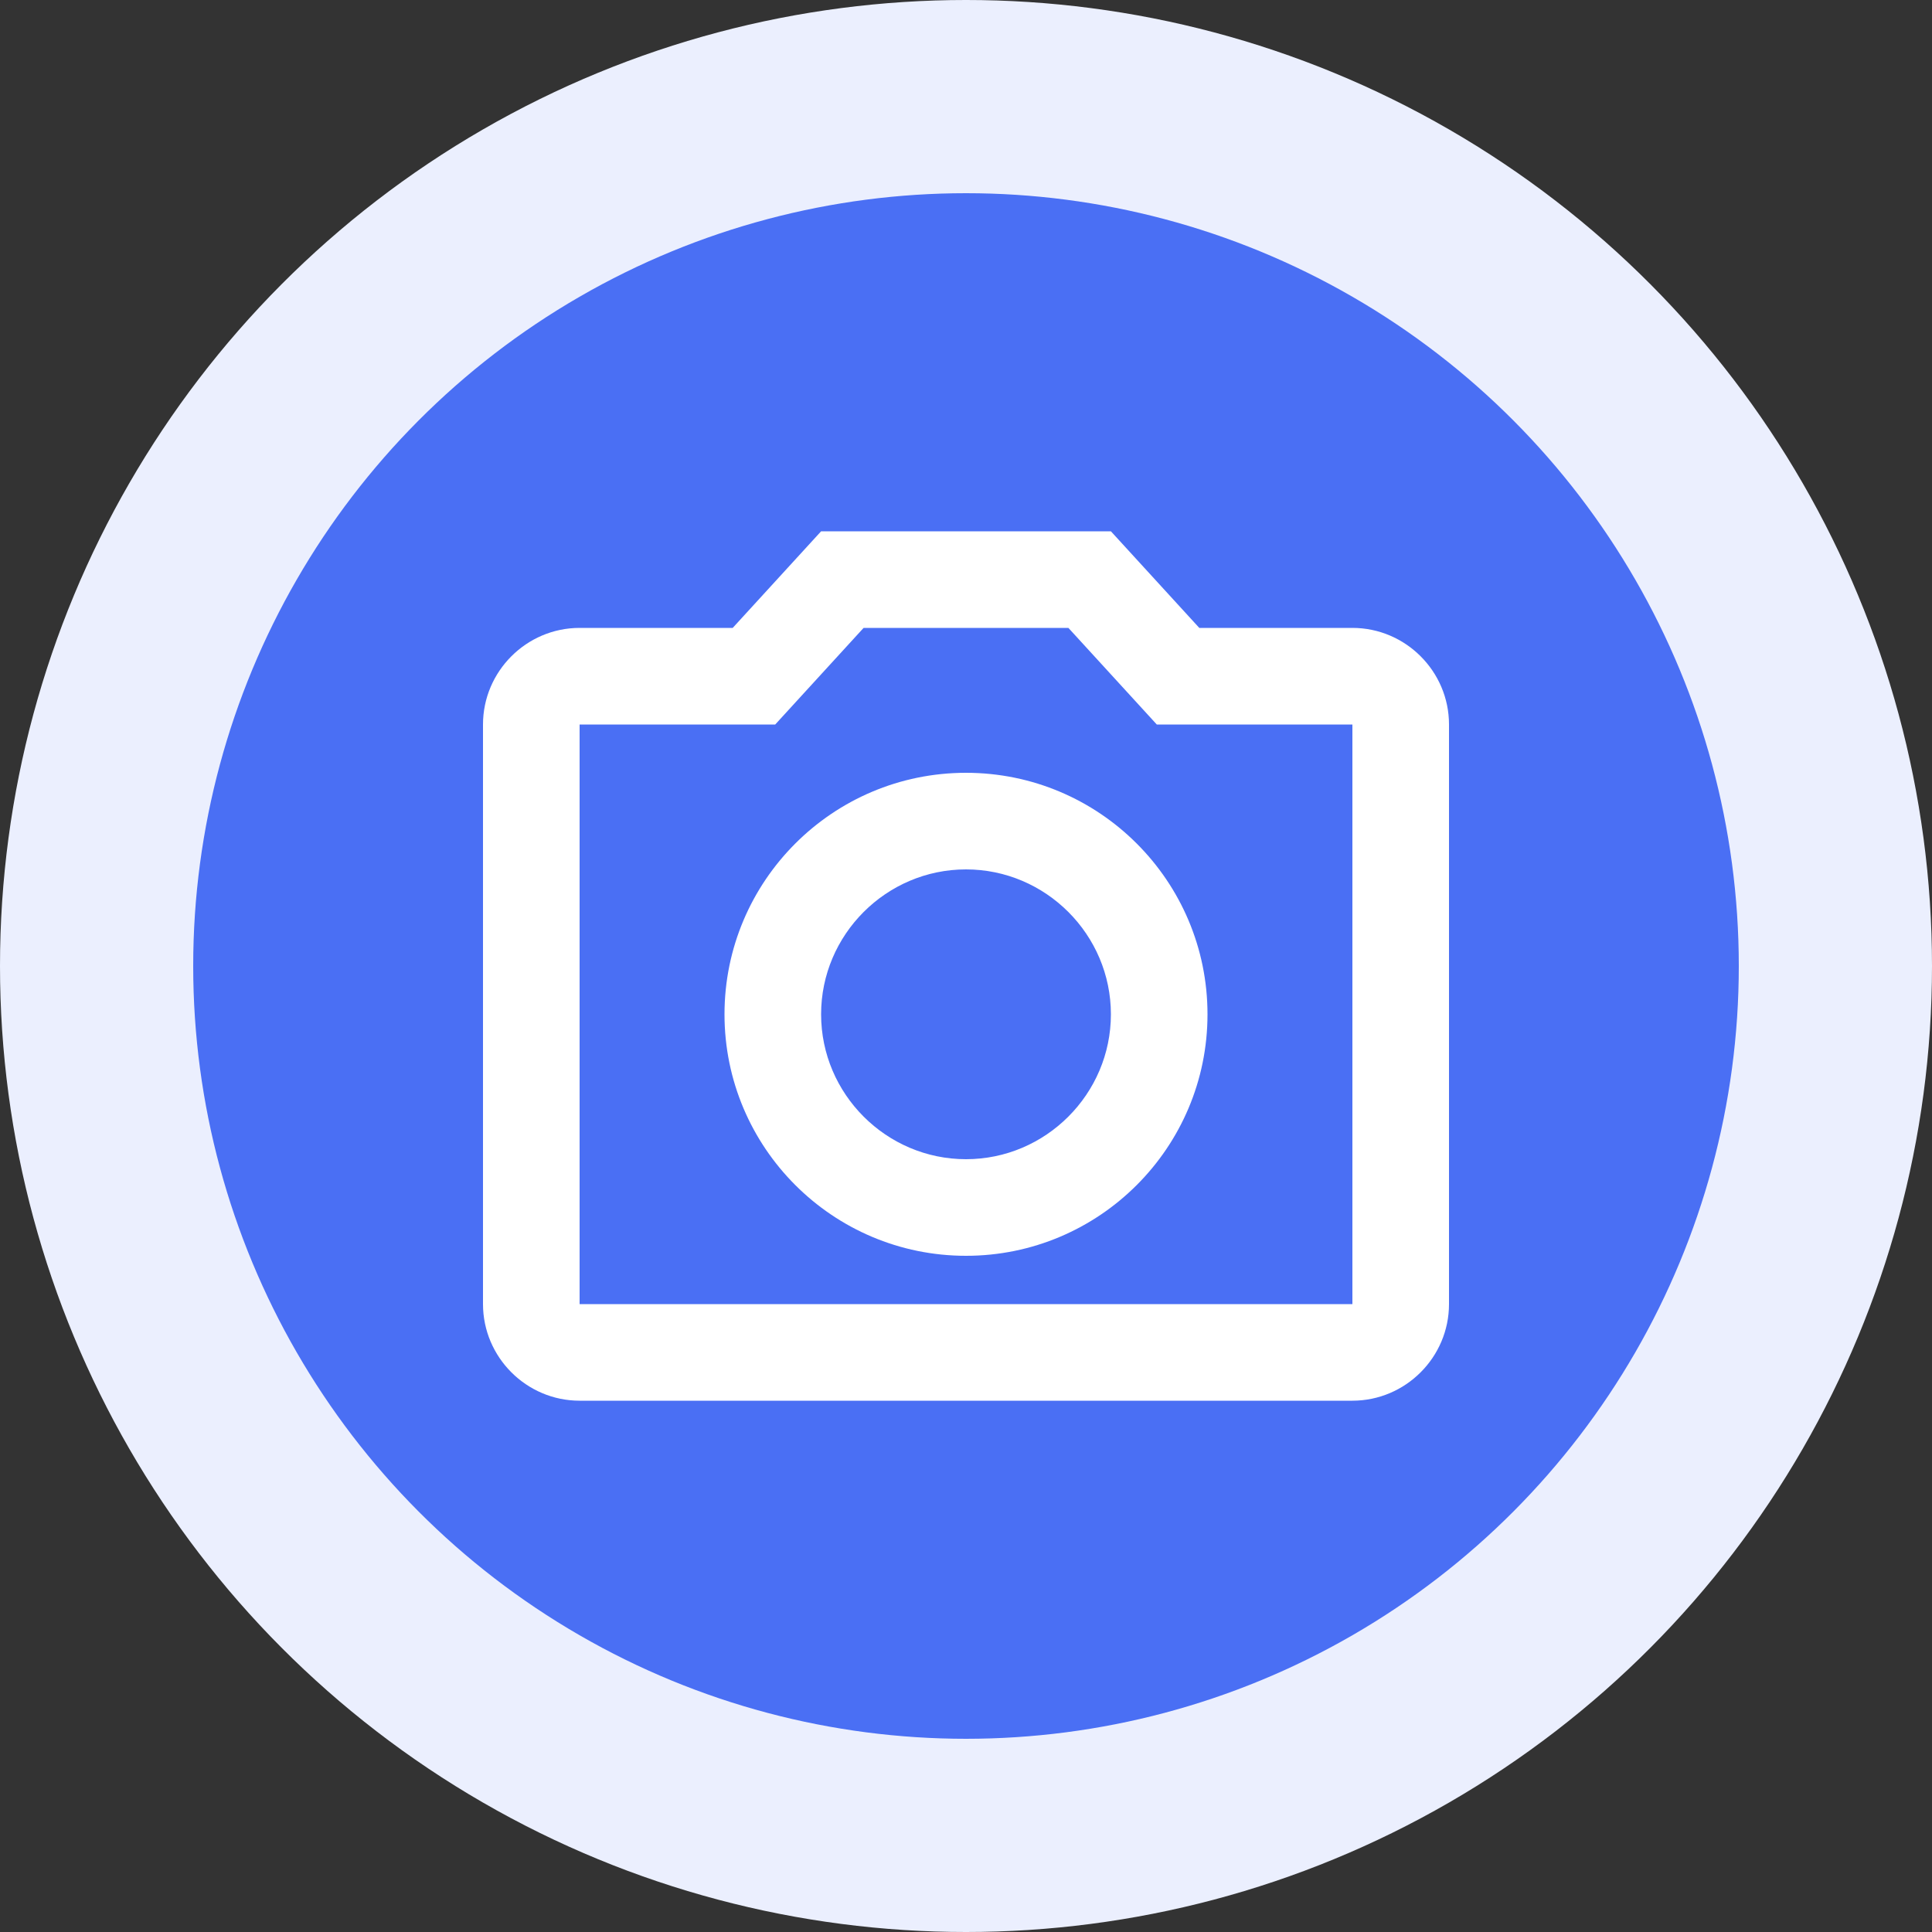 <svg width="40" height="40" viewBox="0 0 40 40" fill="none" xmlns="http://www.w3.org/2000/svg">
<rect x="0" y="0" width="40" height="40" fill="#333333" stroke="none"/>
<circle cx="20" cy="20" r="20" fill="#EBEFFE"/>
<circle cx="20" cy="20" r="16" fill="#4A6FF4"/>
<path d="M28 13H24.83L23 11H17L15.17 13H12C10.9 13 10 13.9 10 15V27C10 28.1 10.9 29 12 29H28C29.1 29 30 28.1 30 27V15C30 13.9 29.1 13 28 13ZM28 27H12V15H16.05L17.88 13H22.12L23.95 15H28V27ZM20 16C17.24 16 15 18.24 15 21C15 23.76 17.24 26 20 26C22.76 26 25 23.76 25 21C25 18.24 22.76 16 20 16ZM20 24C18.35 24 17 22.65 17 21C17 19.35 18.35 18 20 18C21.65 18 23 19.35 23 21C23 22.65 21.65 24 20 24Z" fill="white"/>
</svg>
